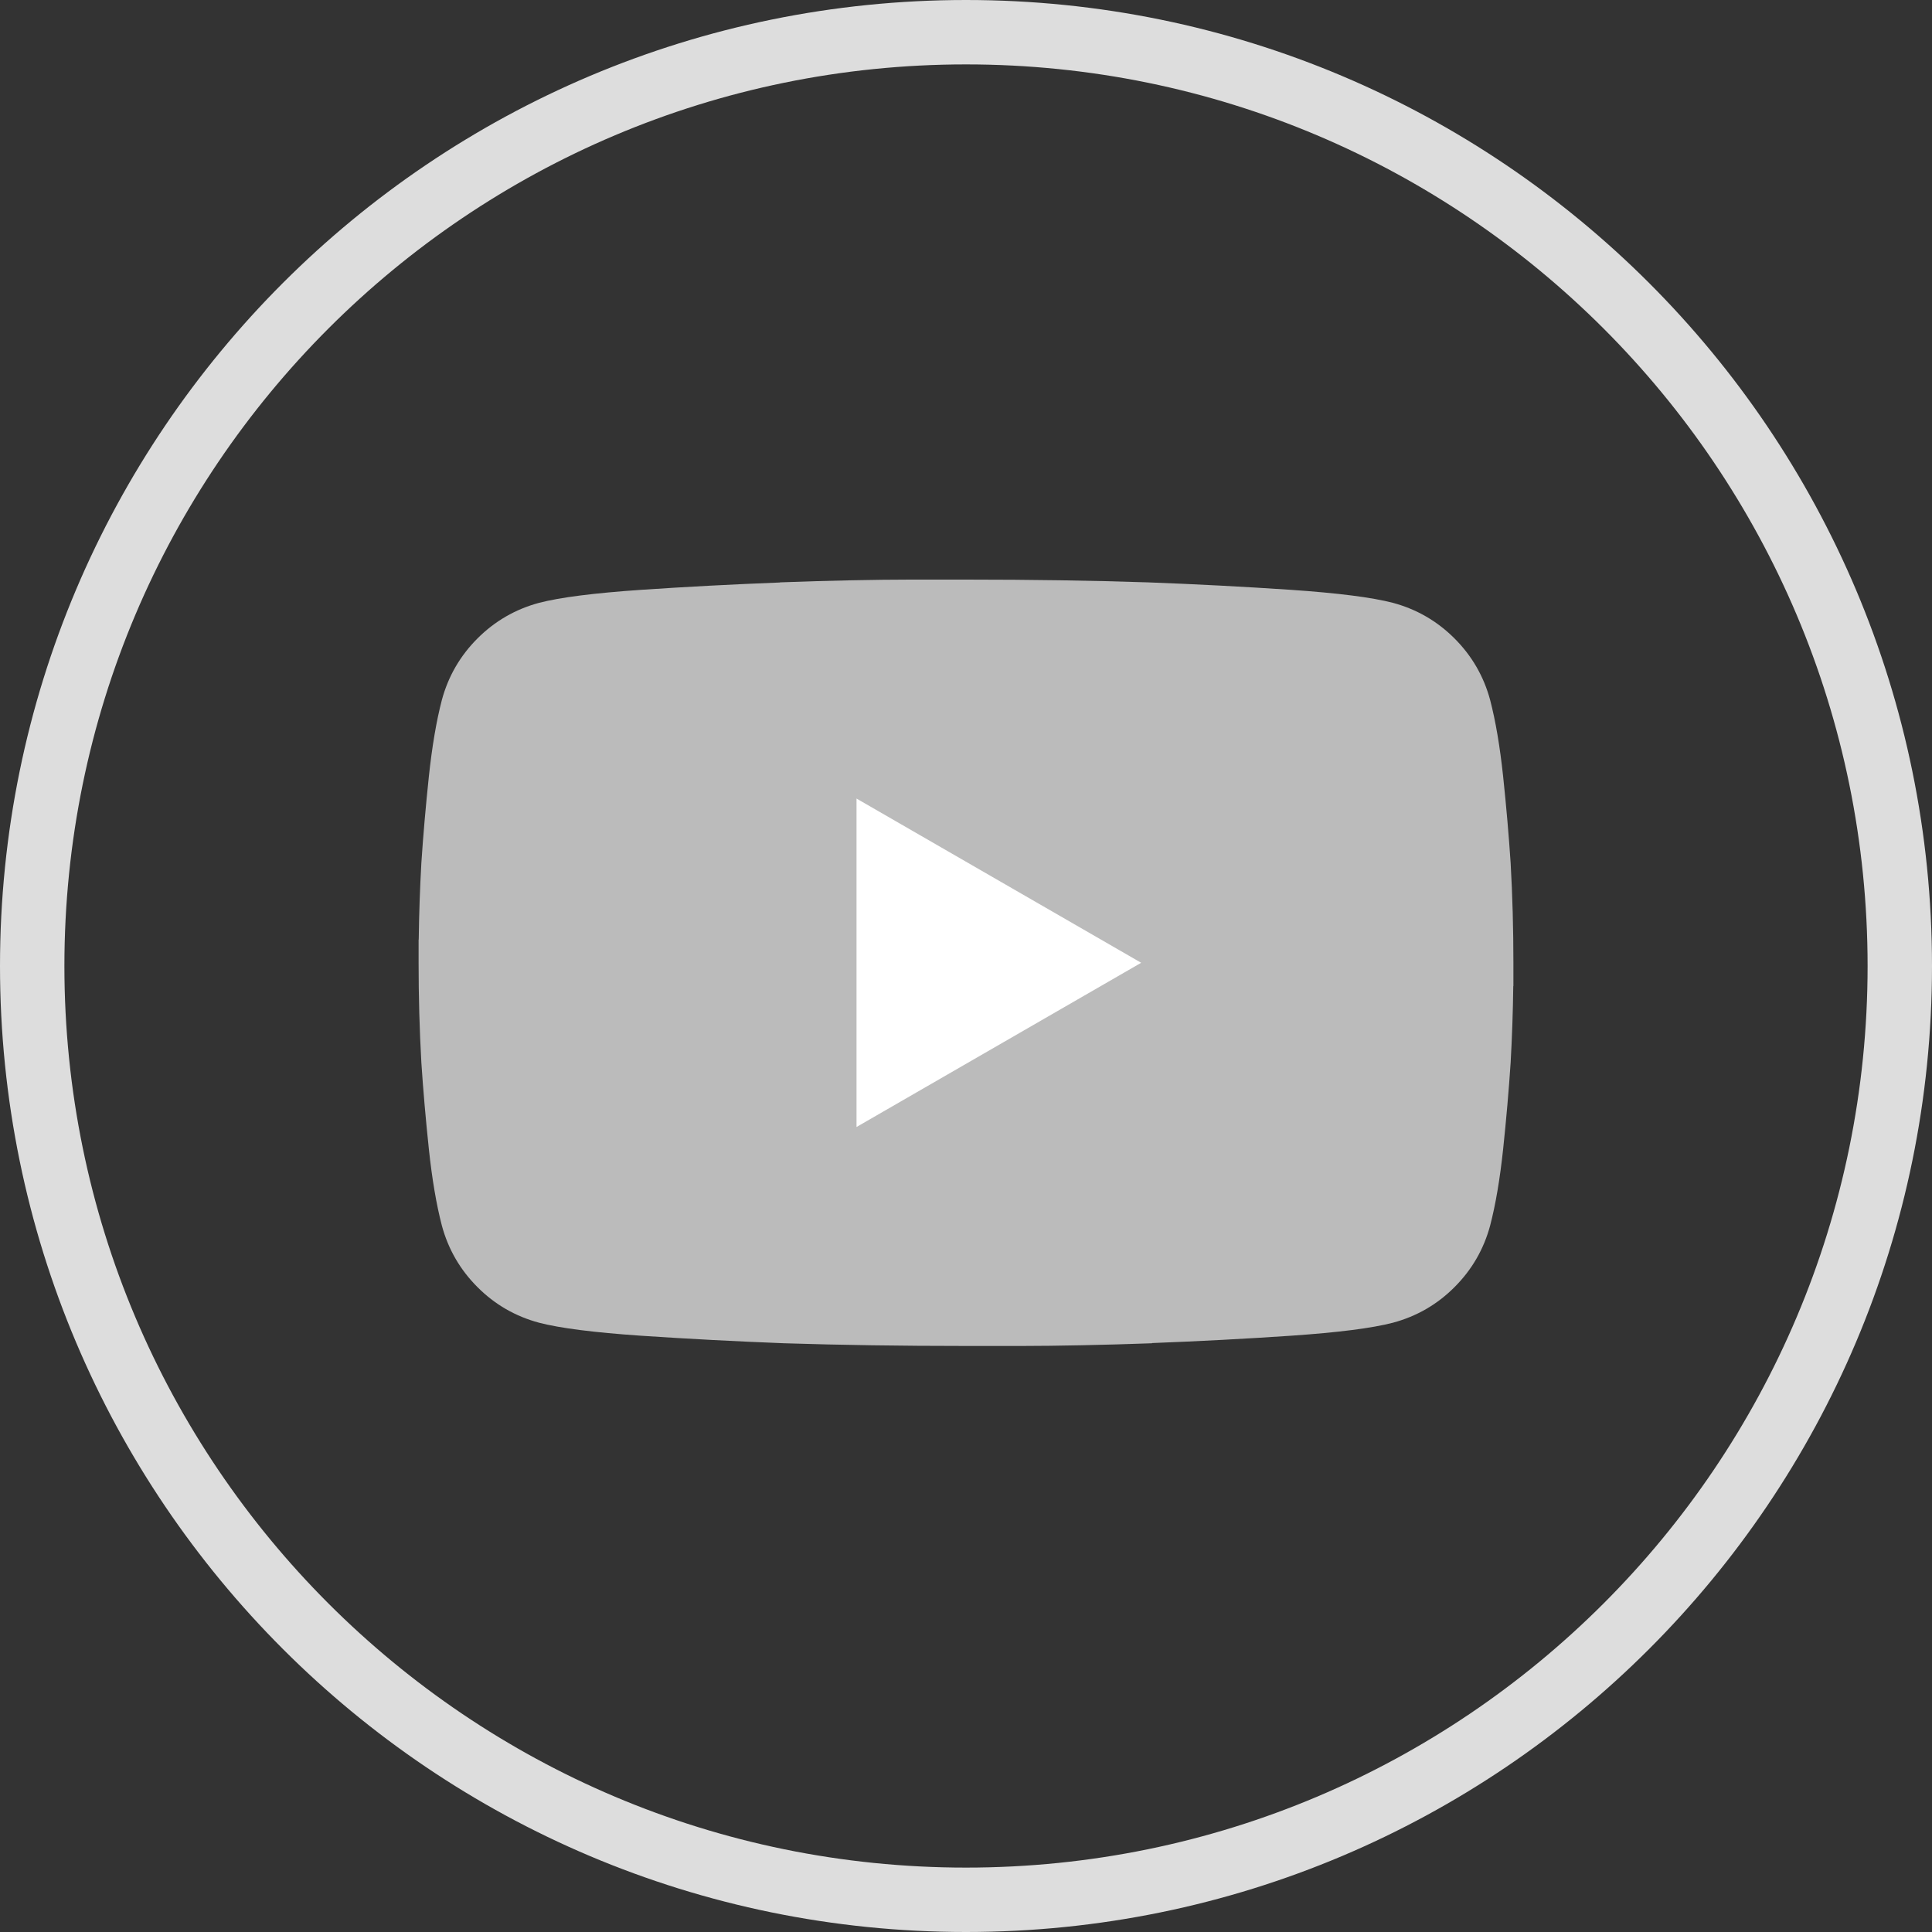 <svg width="30" height="30" viewBox="0 0 30 30" fill="none" xmlns="http://www.w3.org/2000/svg">
<rect x="0" y="0" width="30" height="30" fill="#333333" stroke="none"/>
<path d="M29.5 15C29.5 23.008 23.008 29.5 15 29.5C6.992 29.5 0.5 23.008 0.5 15C0.5 6.992 6.992 0.5 15 0.5C23.008 0.5 29.5 6.992 29.5 15Z" stroke="#DDDDDD"/>
<path fill-rule="evenodd" clip-rule="evenodd" d="M16.796 20.889C17.143 20.882 17.508 20.872 17.89 20.858C17.89 20.857 17.889 20.856 17.889 20.855C18.618 20.827 19.338 20.789 20.047 20.741C20.776 20.691 21.304 20.624 21.63 20.539C21.998 20.44 22.317 20.256 22.586 19.986C22.855 19.717 23.04 19.398 23.139 19.03C23.224 18.704 23.291 18.308 23.341 17.84C23.39 17.373 23.429 16.927 23.457 16.502C23.479 16.109 23.493 15.712 23.498 15.31C23.498 15.311 23.499 15.311 23.5 15.311V14.95C23.5 14.95 23.5 14.95 23.5 14.95C23.5 14.426 23.486 13.909 23.457 13.399C23.457 13.399 23.457 13.399 23.457 13.399C23.429 12.974 23.39 12.527 23.341 12.06C23.291 11.592 23.224 11.196 23.139 10.87C23.04 10.502 22.855 10.183 22.586 9.914C22.317 9.645 21.998 9.46 21.63 9.361C21.304 9.276 20.776 9.209 20.047 9.159C19.317 9.11 18.577 9.071 17.826 9.043C16.948 9.014 16.006 9 15 9C14.93 9 14.86 9 14.791 9L14.129 9C13.86 9 13.552 9.004 13.204 9.011C12.857 9.018 12.492 9.029 12.11 9.043C12.11 9.043 12.111 9.044 12.111 9.045C11.382 9.073 10.662 9.111 9.953 9.159C9.224 9.209 8.696 9.276 8.37 9.361C8.002 9.46 7.683 9.645 7.414 9.914C7.145 10.183 6.96 10.502 6.861 10.87C6.776 11.196 6.709 11.592 6.659 12.06C6.61 12.527 6.571 12.974 6.543 13.399C6.521 13.792 6.507 14.189 6.502 14.59C6.502 14.59 6.501 14.589 6.5 14.589V14.95V14.95C6.5 15.474 6.514 15.992 6.543 16.502C6.571 16.927 6.61 17.373 6.659 17.84C6.709 18.308 6.776 18.704 6.861 19.03C6.96 19.398 7.145 19.717 7.414 19.986C7.683 20.256 8.002 20.44 8.37 20.539C8.696 20.624 9.224 20.691 9.953 20.741C10.683 20.79 11.423 20.829 12.174 20.858C13.052 20.886 13.994 20.9 15 20.9C15.07 20.9 15.14 20.9 15.209 20.9H15.871C16.14 20.9 16.448 20.896 16.796 20.889Z" fill="#BBBBBB"/>
<path d="M17.72 14.95L13.3 17.5V12.4L17.72 14.95Z" fill="white"/>
</svg>
